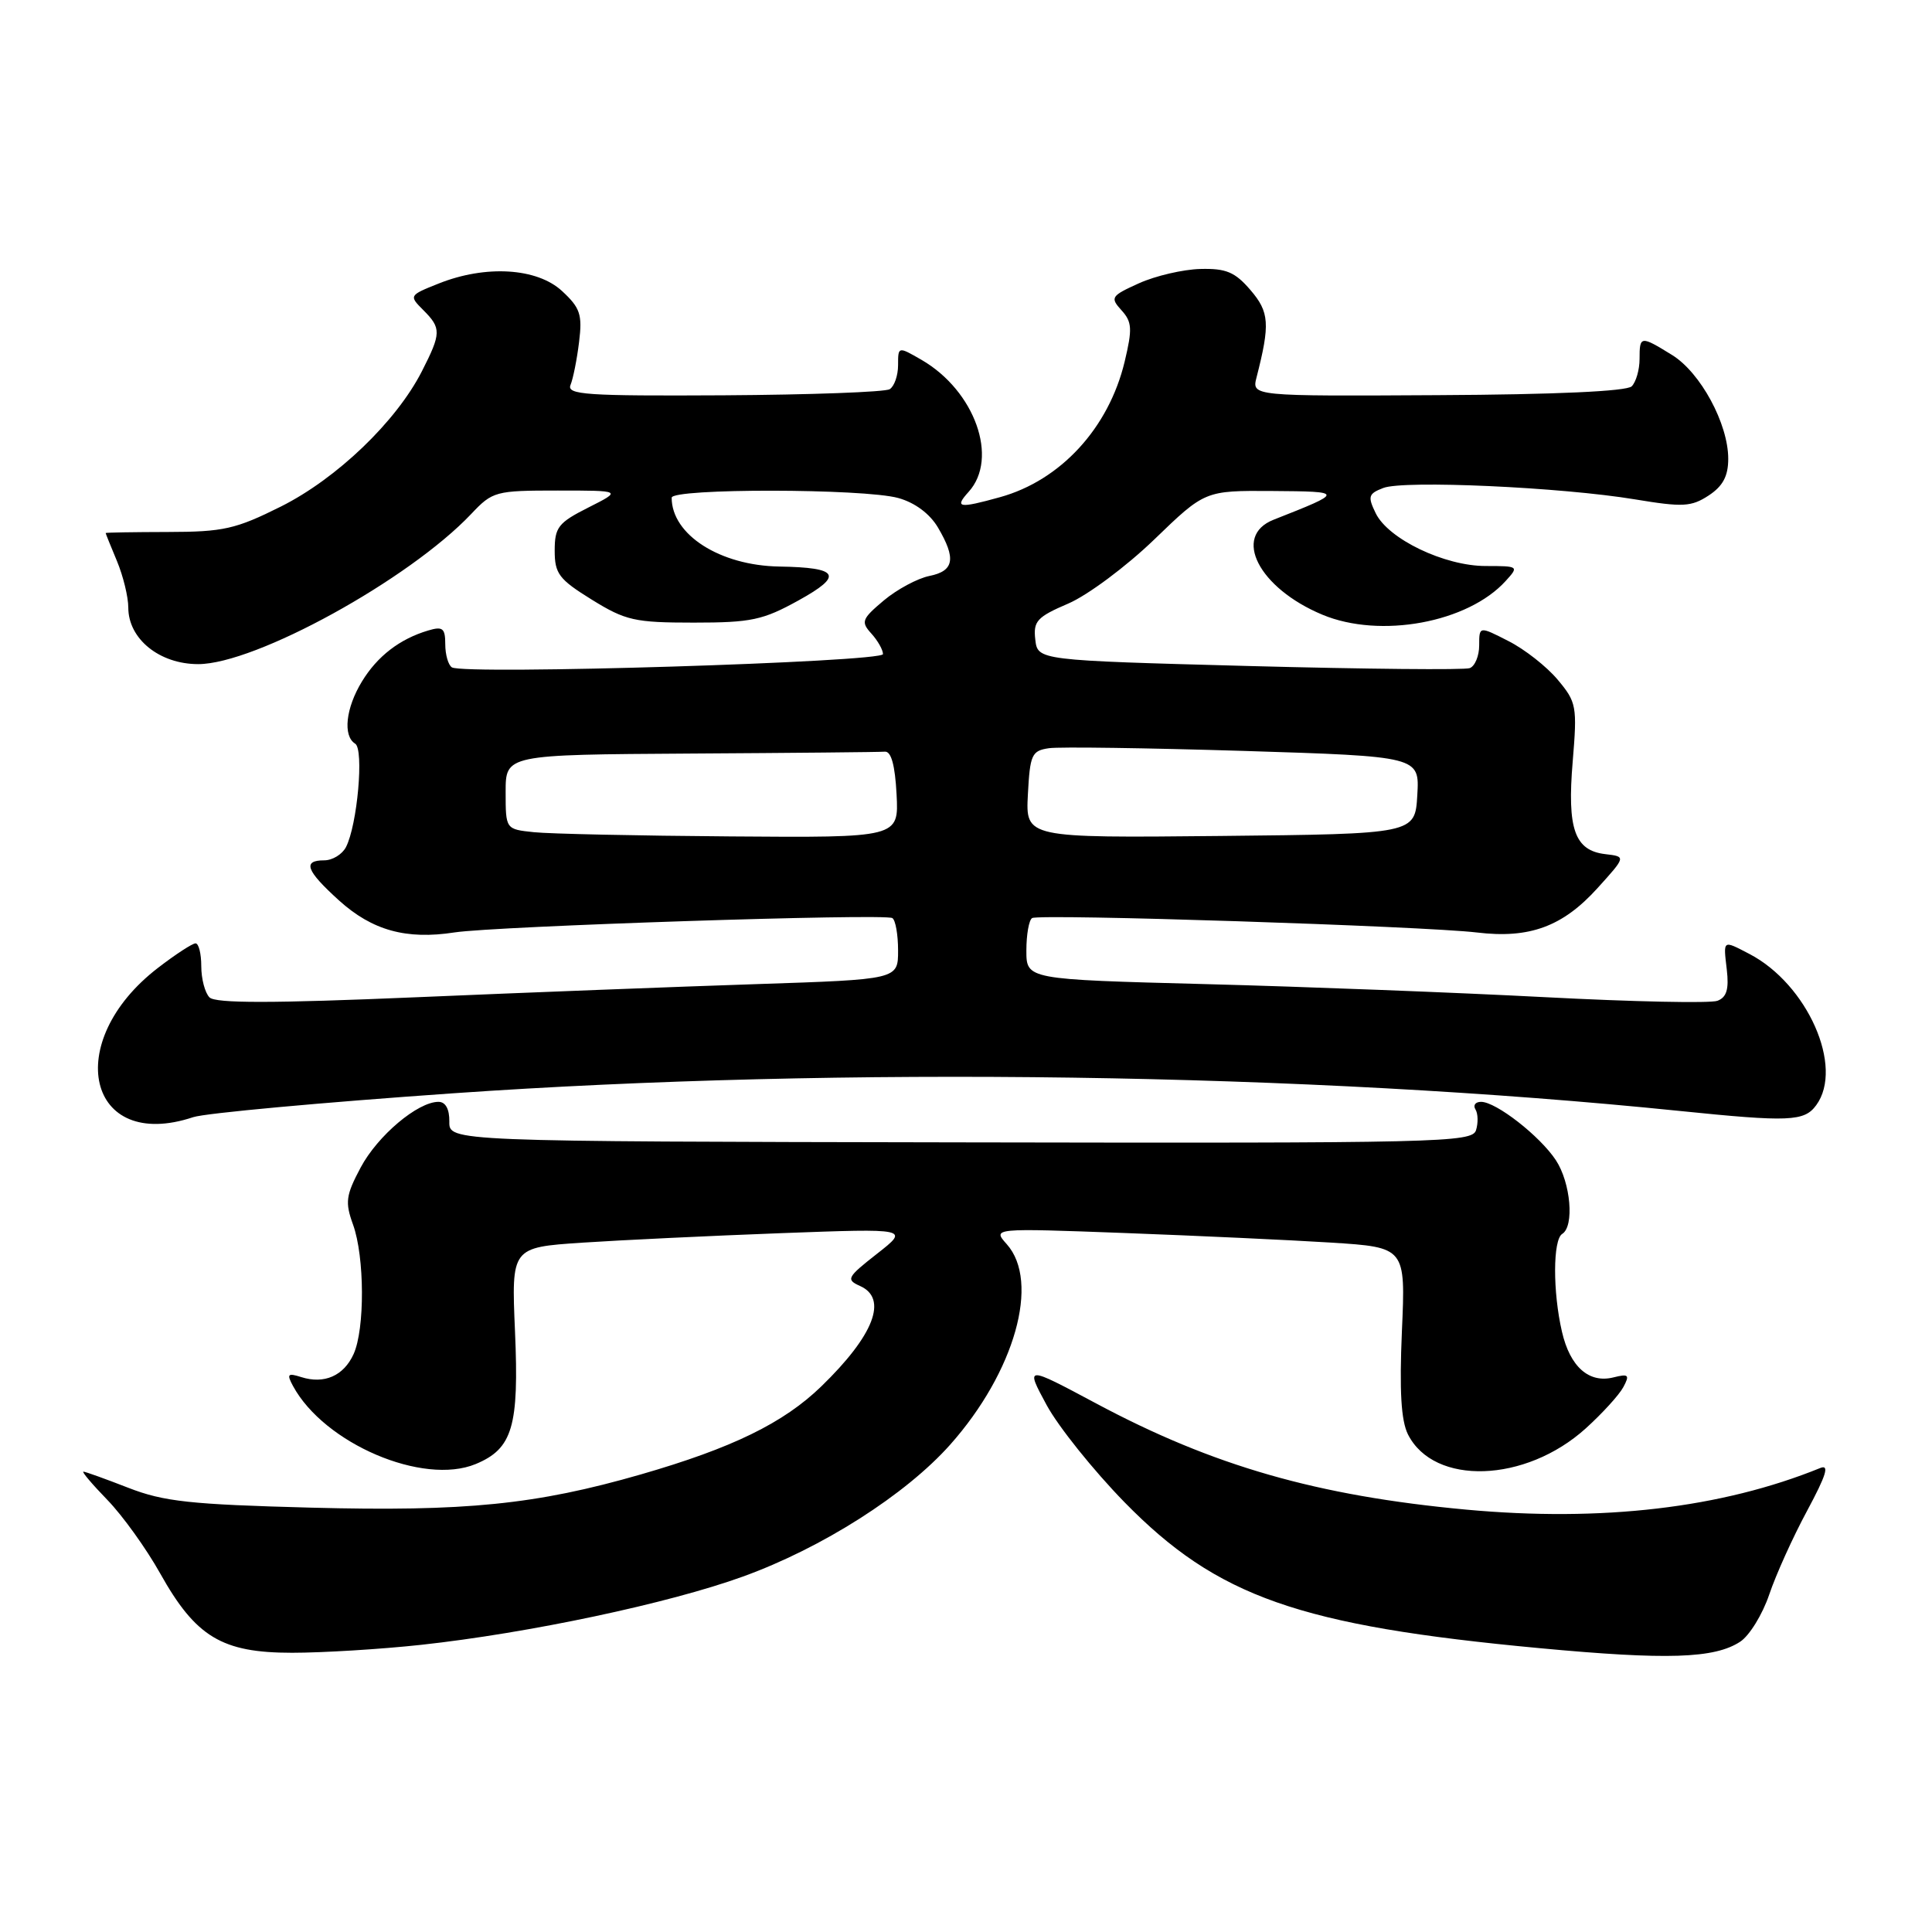 <?xml version="1.0" encoding="UTF-8" standalone="no"?>
<!DOCTYPE svg PUBLIC "-//W3C//DTD SVG 1.1//EN" "http://www.w3.org/Graphics/SVG/1.1/DTD/svg11.dtd" >
<svg xmlns="http://www.w3.org/2000/svg" xmlns:xlink="http://www.w3.org/1999/xlink" version="1.1" viewBox="0 0 256 256">
 <g >
 <path fill="currentColor"
d=" M 230.59 217.53 C 231.81 216.73 233.54 213.92 234.43 211.29 C 235.32 208.65 237.58 203.65 239.46 200.17 C 241.99 195.46 242.44 194.01 241.19 194.52 C 228.12 199.83 212.26 201.69 194.25 200.03 C 174.52 198.20 160.75 194.25 145.24 185.96 C 135.86 180.95 135.86 180.95 138.68 186.17 C 140.23 189.03 144.88 194.83 149.00 199.05 C 161.28 211.60 172.12 215.41 204.01 218.39 C 220.89 219.97 227.18 219.77 230.59 217.53 Z  M 55.79 217.95 C 70.04 216.40 88.63 212.46 98.45 208.90 C 108.93 205.11 120.00 198.06 125.90 191.43 C 134.47 181.79 137.84 169.84 133.40 164.86 C 131.50 162.73 131.50 162.73 149.00 163.38 C 158.62 163.74 170.94 164.31 176.37 164.65 C 186.25 165.28 186.25 165.28 185.76 176.39 C 185.42 184.31 185.65 188.23 186.56 190.06 C 190.01 196.90 202.13 196.49 210.12 189.27 C 212.31 187.29 214.55 184.83 215.10 183.80 C 215.97 182.18 215.80 182.01 213.80 182.51 C 210.55 183.33 208.04 181.11 206.97 176.47 C 205.74 171.18 205.76 164.27 207.00 163.50 C 208.63 162.49 208.13 156.72 206.16 153.73 C 204.05 150.53 198.24 146.00 196.25 146.00 C 195.50 146.00 195.16 146.45 195.51 147.01 C 195.85 147.56 195.88 148.80 195.58 149.76 C 195.06 151.39 190.85 151.49 127.26 151.37 C 59.50 151.25 59.50 151.25 59.54 148.62 C 59.56 146.96 59.04 146.00 58.10 146.00 C 55.35 146.00 50.04 150.48 47.79 154.70 C 45.83 158.39 45.70 159.29 46.78 162.27 C 48.32 166.53 48.36 176.12 46.85 179.43 C 45.54 182.31 42.96 183.44 39.91 182.47 C 38.12 181.90 37.97 182.07 38.83 183.66 C 42.97 191.29 56.06 196.88 63.04 193.99 C 67.92 191.96 68.79 189.02 68.24 176.40 C 67.76 165.29 67.76 165.29 77.13 164.66 C 82.28 164.32 94.15 163.75 103.50 163.40 C 120.50 162.77 120.50 162.77 116.21 166.13 C 112.23 169.25 112.07 169.55 113.96 170.40 C 117.69 172.06 115.81 176.93 108.83 183.70 C 103.82 188.56 97.01 191.88 84.91 195.37 C 71.02 199.37 61.70 200.31 41.16 199.77 C 25.23 199.35 21.69 198.97 17.00 197.14 C 13.97 195.96 11.30 195.00 11.05 195.00 C 10.80 195.00 12.23 196.69 14.23 198.75 C 16.23 200.81 19.38 205.19 21.22 208.48 C 25.94 216.91 29.40 219.00 38.69 219.00 C 42.75 219.00 50.45 218.53 55.79 217.95 Z  M 25.60 148.03 C 27.20 147.50 42.67 146.08 60.00 144.87 C 111.68 141.27 173.16 142.16 222.50 147.20 C 237.08 148.69 239.08 148.61 240.66 146.44 C 244.36 141.39 239.50 130.41 231.80 126.40 C 228.24 124.55 228.34 124.48 228.81 128.49 C 229.11 131.07 228.79 132.15 227.57 132.61 C 226.66 132.96 216.38 132.74 204.71 132.13 C 193.05 131.52 172.81 130.74 159.75 130.40 C 136.00 129.78 136.00 129.78 136.00 125.95 C 136.00 123.84 136.34 121.91 136.76 121.65 C 137.71 121.06 188.64 122.72 195.70 123.56 C 202.67 124.40 207.06 122.78 211.67 117.69 C 215.46 113.50 215.46 113.50 212.73 113.18 C 208.65 112.71 207.64 109.86 208.39 100.92 C 209.00 93.57 208.90 93.04 206.39 90.05 C 204.94 88.32 202.01 86.02 199.87 84.94 C 196.00 82.96 196.00 82.96 196.00 85.51 C 196.00 86.91 195.44 88.27 194.75 88.53 C 194.06 88.79 180.90 88.66 165.50 88.25 C 137.50 87.50 137.50 87.50 137.18 84.74 C 136.90 82.31 137.41 81.75 141.54 79.98 C 144.11 78.88 149.24 75.06 152.94 71.49 C 159.66 65.00 159.66 65.00 168.58 65.06 C 178.14 65.13 178.14 65.17 168.75 68.87 C 163.25 71.04 166.79 77.93 175.22 81.45 C 182.89 84.65 194.51 82.51 199.52 76.97 C 201.28 75.04 201.23 75.00 196.87 75.00 C 191.40 75.00 183.96 71.43 182.29 68.01 C 181.21 65.79 181.31 65.42 183.29 64.66 C 186.00 63.60 206.89 64.55 216.65 66.17 C 222.98 67.22 224.10 67.16 226.40 65.66 C 228.29 64.42 229.00 63.09 229.00 60.79 C 229.00 56.15 225.33 49.37 221.56 47.04 C 217.38 44.46 217.25 44.47 217.25 47.57 C 217.25 48.99 216.78 50.62 216.21 51.19 C 215.55 51.85 206.07 52.28 190.52 52.36 C 165.86 52.50 165.86 52.50 166.50 50.00 C 168.31 42.93 168.20 41.35 165.69 38.43 C 163.64 36.04 162.46 35.55 159.04 35.64 C 156.76 35.70 153.11 36.55 150.93 37.53 C 147.22 39.21 147.07 39.42 148.60 41.11 C 150.01 42.66 150.06 43.58 149.02 47.93 C 146.91 56.72 140.53 63.66 132.50 65.88 C 127.03 67.40 126.43 67.29 128.35 65.17 C 132.37 60.73 129.18 51.79 122.12 47.69 C 119.00 45.89 119.00 45.89 119.00 48.38 C 119.00 49.76 118.50 51.19 117.89 51.57 C 117.27 51.95 107.37 52.31 95.88 52.38 C 77.66 52.48 75.06 52.31 75.60 51.00 C 75.94 50.17 76.45 47.62 76.73 45.32 C 77.18 41.68 76.88 40.79 74.48 38.57 C 71.16 35.49 64.34 35.08 58.10 37.58 C 54.21 39.13 54.18 39.18 56.08 41.08 C 58.49 43.49 58.48 44.14 55.89 49.22 C 52.49 55.87 44.63 63.41 37.22 67.12 C 31.23 70.11 29.60 70.48 22.25 70.49 C 17.71 70.50 14.00 70.56 14.00 70.63 C 14.00 70.70 14.67 72.37 15.50 74.35 C 16.32 76.32 17.00 79.10 17.00 80.51 C 17.00 84.66 21.13 88.00 26.26 88.00 C 33.84 88.00 54.20 76.80 62.44 68.10 C 65.27 65.10 65.66 65.00 73.90 65.00 C 82.42 65.00 82.42 65.00 77.96 67.25 C 73.97 69.26 73.50 69.87 73.50 72.96 C 73.50 76.02 74.06 76.76 78.42 79.46 C 82.90 82.23 84.11 82.50 91.92 82.50 C 99.55 82.50 101.09 82.17 105.84 79.54 C 111.79 76.25 111.19 75.20 103.27 75.07 C 95.39 74.94 89.00 70.85 89.00 65.95 C 89.00 64.69 114.45 64.72 119.03 65.99 C 121.23 66.60 123.20 68.07 124.28 69.89 C 126.72 74.03 126.43 75.66 123.14 76.32 C 121.57 76.64 118.85 78.10 117.10 79.57 C 114.19 82.02 114.05 82.40 115.46 83.95 C 116.31 84.89 117.00 86.11 117.00 86.67 C 117.00 87.73 61.53 89.44 59.88 88.43 C 59.40 88.13 59.00 86.75 59.00 85.37 C 59.00 83.24 58.66 82.97 56.75 83.54 C 52.97 84.66 50.00 86.95 47.96 90.30 C 45.81 93.82 45.41 97.52 47.06 98.54 C 48.25 99.27 47.35 109.34 45.84 112.25 C 45.34 113.21 44.05 114.00 42.96 114.00 C 40.05 114.00 40.55 115.36 44.94 119.33 C 49.33 123.29 53.84 124.54 60.23 123.55 C 65.66 122.72 117.23 121.02 118.24 121.65 C 118.66 121.91 119.00 123.84 119.00 125.95 C 119.00 129.78 119.00 129.78 100.25 130.40 C 89.94 130.74 69.66 131.52 55.18 132.14 C 36.11 132.95 28.56 132.96 27.76 132.16 C 27.16 131.56 26.67 129.70 26.67 128.03 C 26.67 126.36 26.33 125.00 25.91 125.00 C 25.50 125.00 23.25 126.46 20.93 128.25 C 8.13 138.09 11.58 152.71 25.60 148.03 Z  M 70.75 110.27 C 67.00 109.88 67.00 109.88 67.00 104.94 C 67.00 100.00 67.00 100.00 91.50 99.85 C 104.97 99.77 116.56 99.66 117.25 99.60 C 118.09 99.53 118.60 101.41 118.80 105.25 C 119.10 111.00 119.10 111.00 96.80 110.83 C 84.53 110.74 72.81 110.49 70.75 110.27 Z  M 136.20 105.27 C 136.48 99.98 136.71 99.47 139.00 99.14 C 140.38 98.94 151.98 99.11 164.80 99.50 C 188.10 100.23 188.10 100.23 187.80 105.36 C 187.50 110.50 187.50 110.50 161.70 110.77 C 135.90 111.03 135.90 111.03 136.20 105.27 Z "/>
</g>
</svg>
